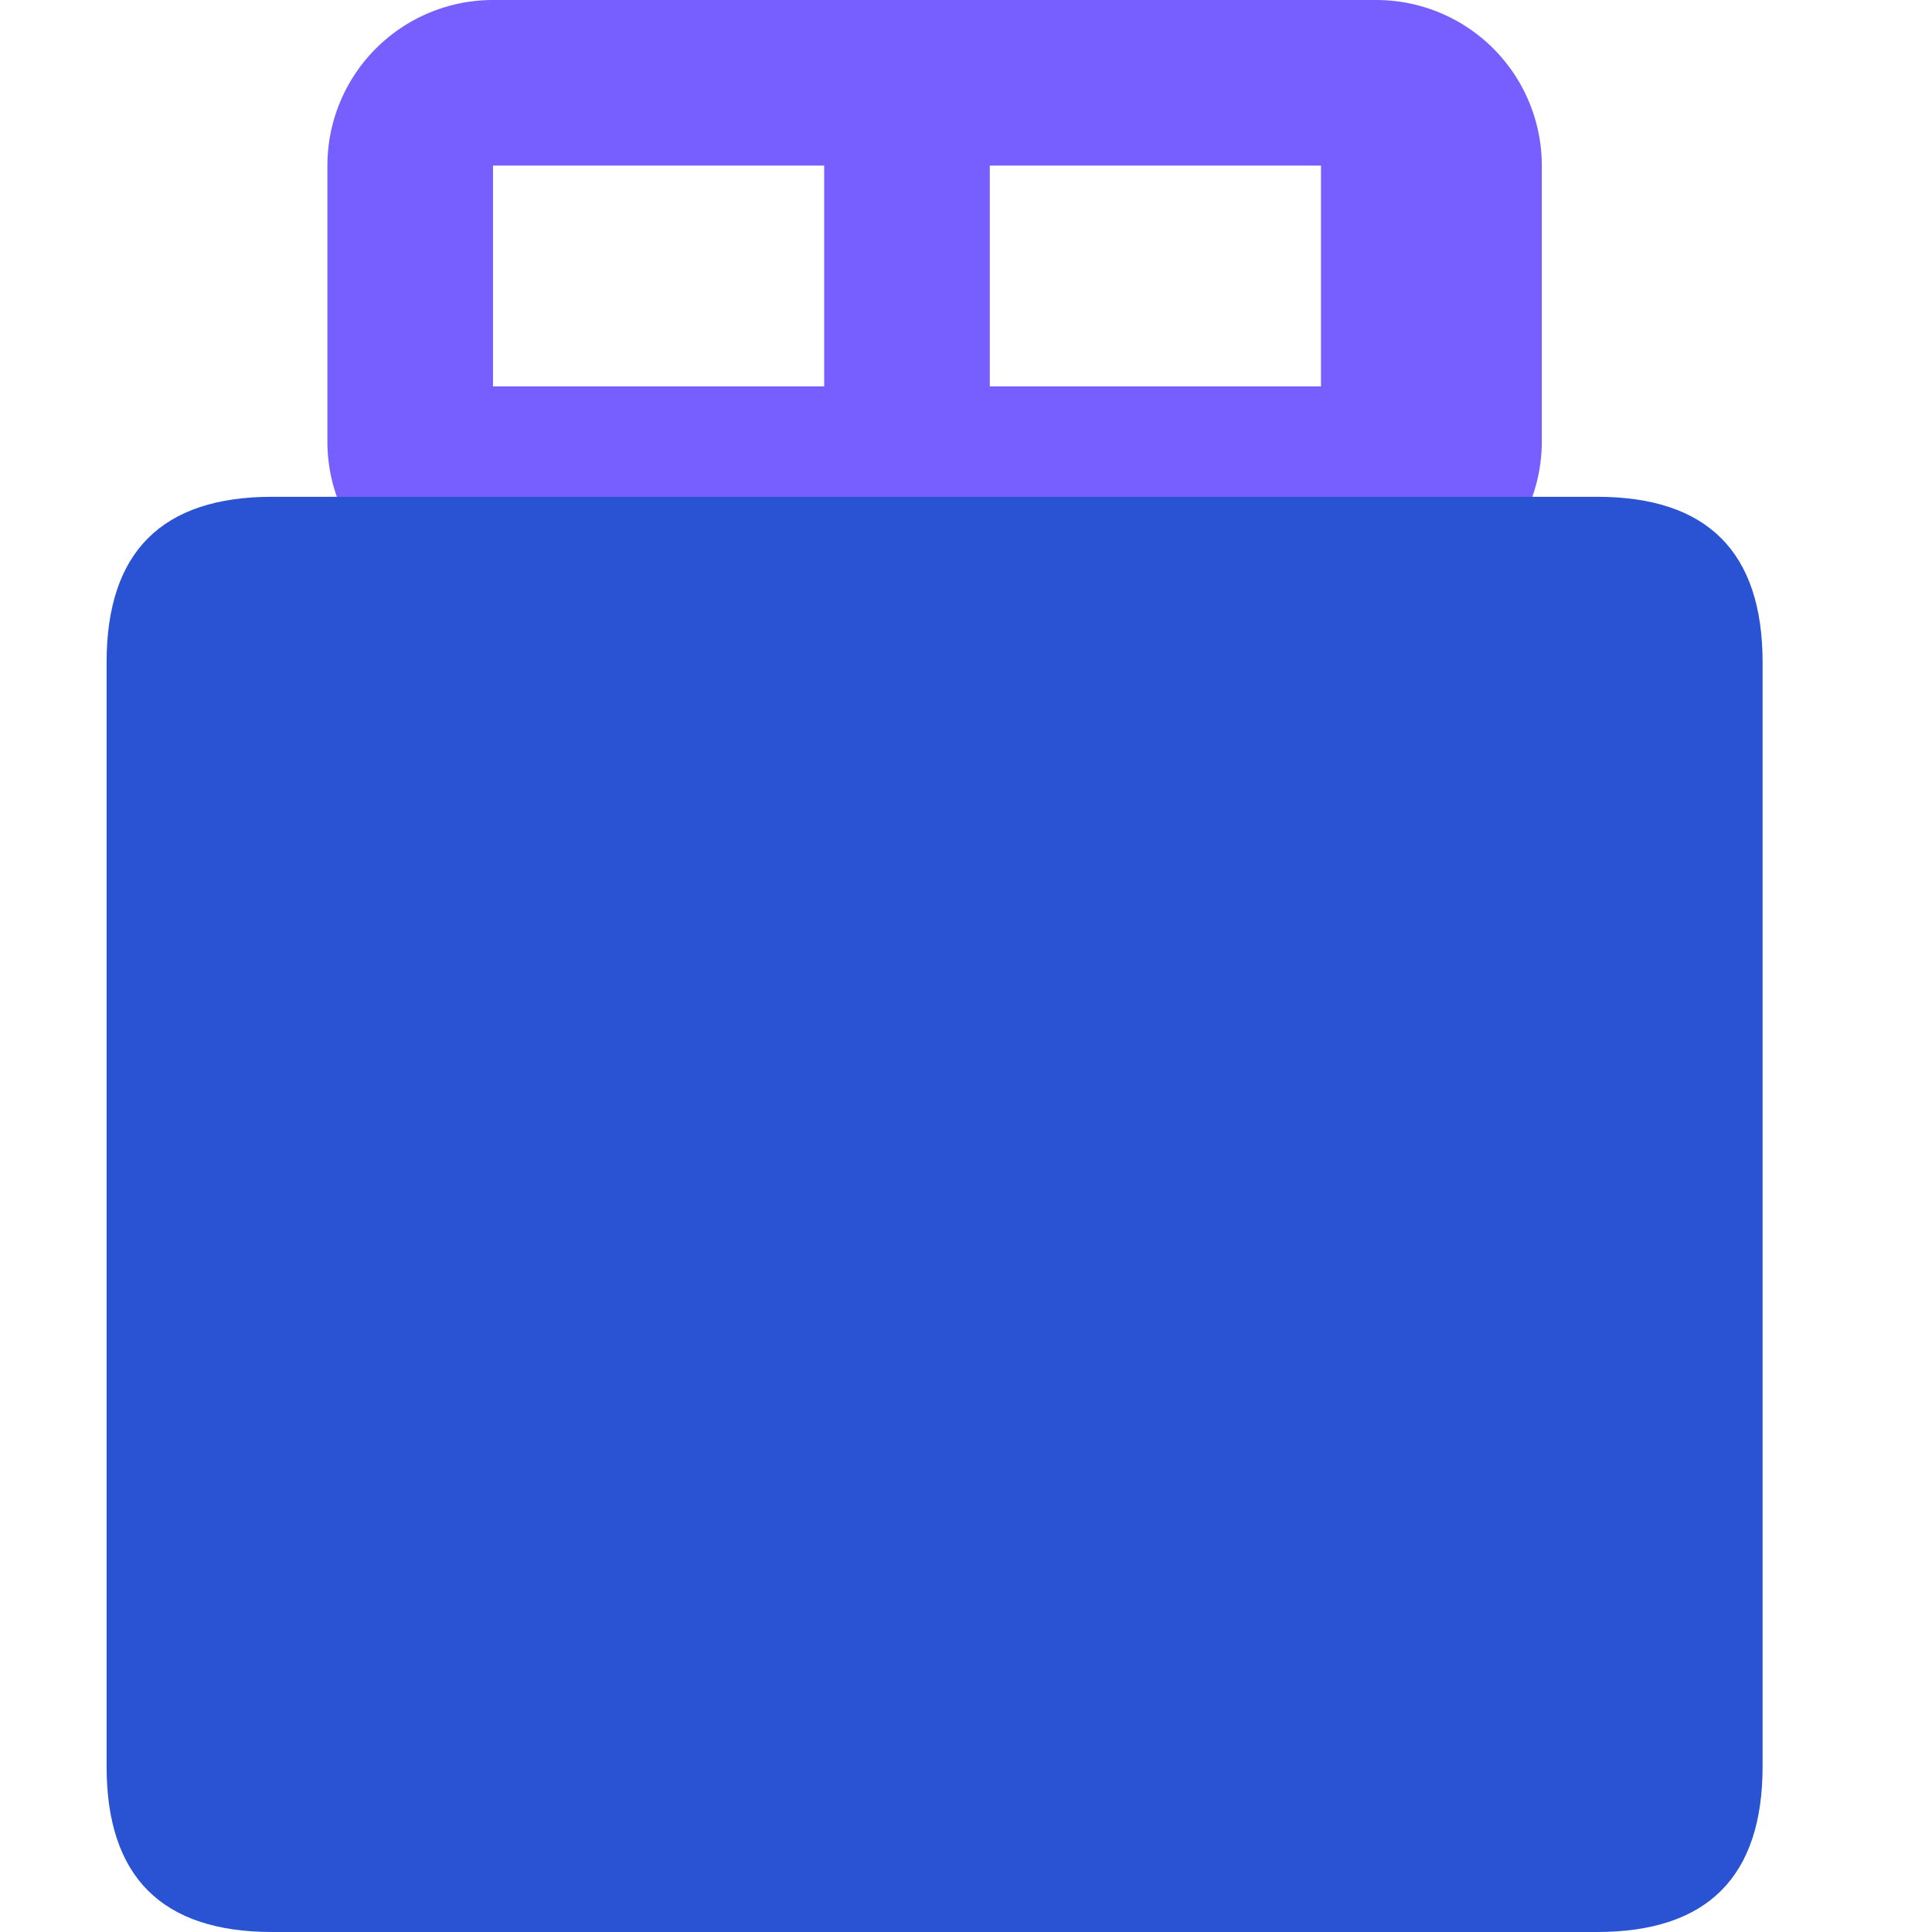 <?xml version="1.0" standalone="no"?><!DOCTYPE svg PUBLIC "-//W3C//DTD SVG 1.1//EN" "http://www.w3.org/Graphics/SVG/1.1/DTD/svg11.dtd"><svg class="icon" width="200px" height="200.00px" viewBox="0 0 1024 1024" version="1.1" xmlns="http://www.w3.org/2000/svg"><path d="M261.299 0h468.114a87.771 87.771 0 0 1 87.771 87.771v146.286a87.771 87.771 0 0 1-87.771 87.771H261.299a87.771 87.771 0 0 1-87.771-87.771V87.771a87.771 87.771 0 0 1 87.771-87.771z m0 87.771v117.029h175.543V87.771H261.299z m263.314 0v117.029h175.543V87.771h-175.543z" fill="#775FFF" /><path d="M56.499 263.314m87.771 0l702.171 0q87.771 0 87.771 87.771l0 585.143q0 87.771-87.771 87.771l-702.171 0q-87.771 0-87.771-87.771l0-585.143q0-87.771 87.771-87.771Z" fill="#2A53D3" /></svg>